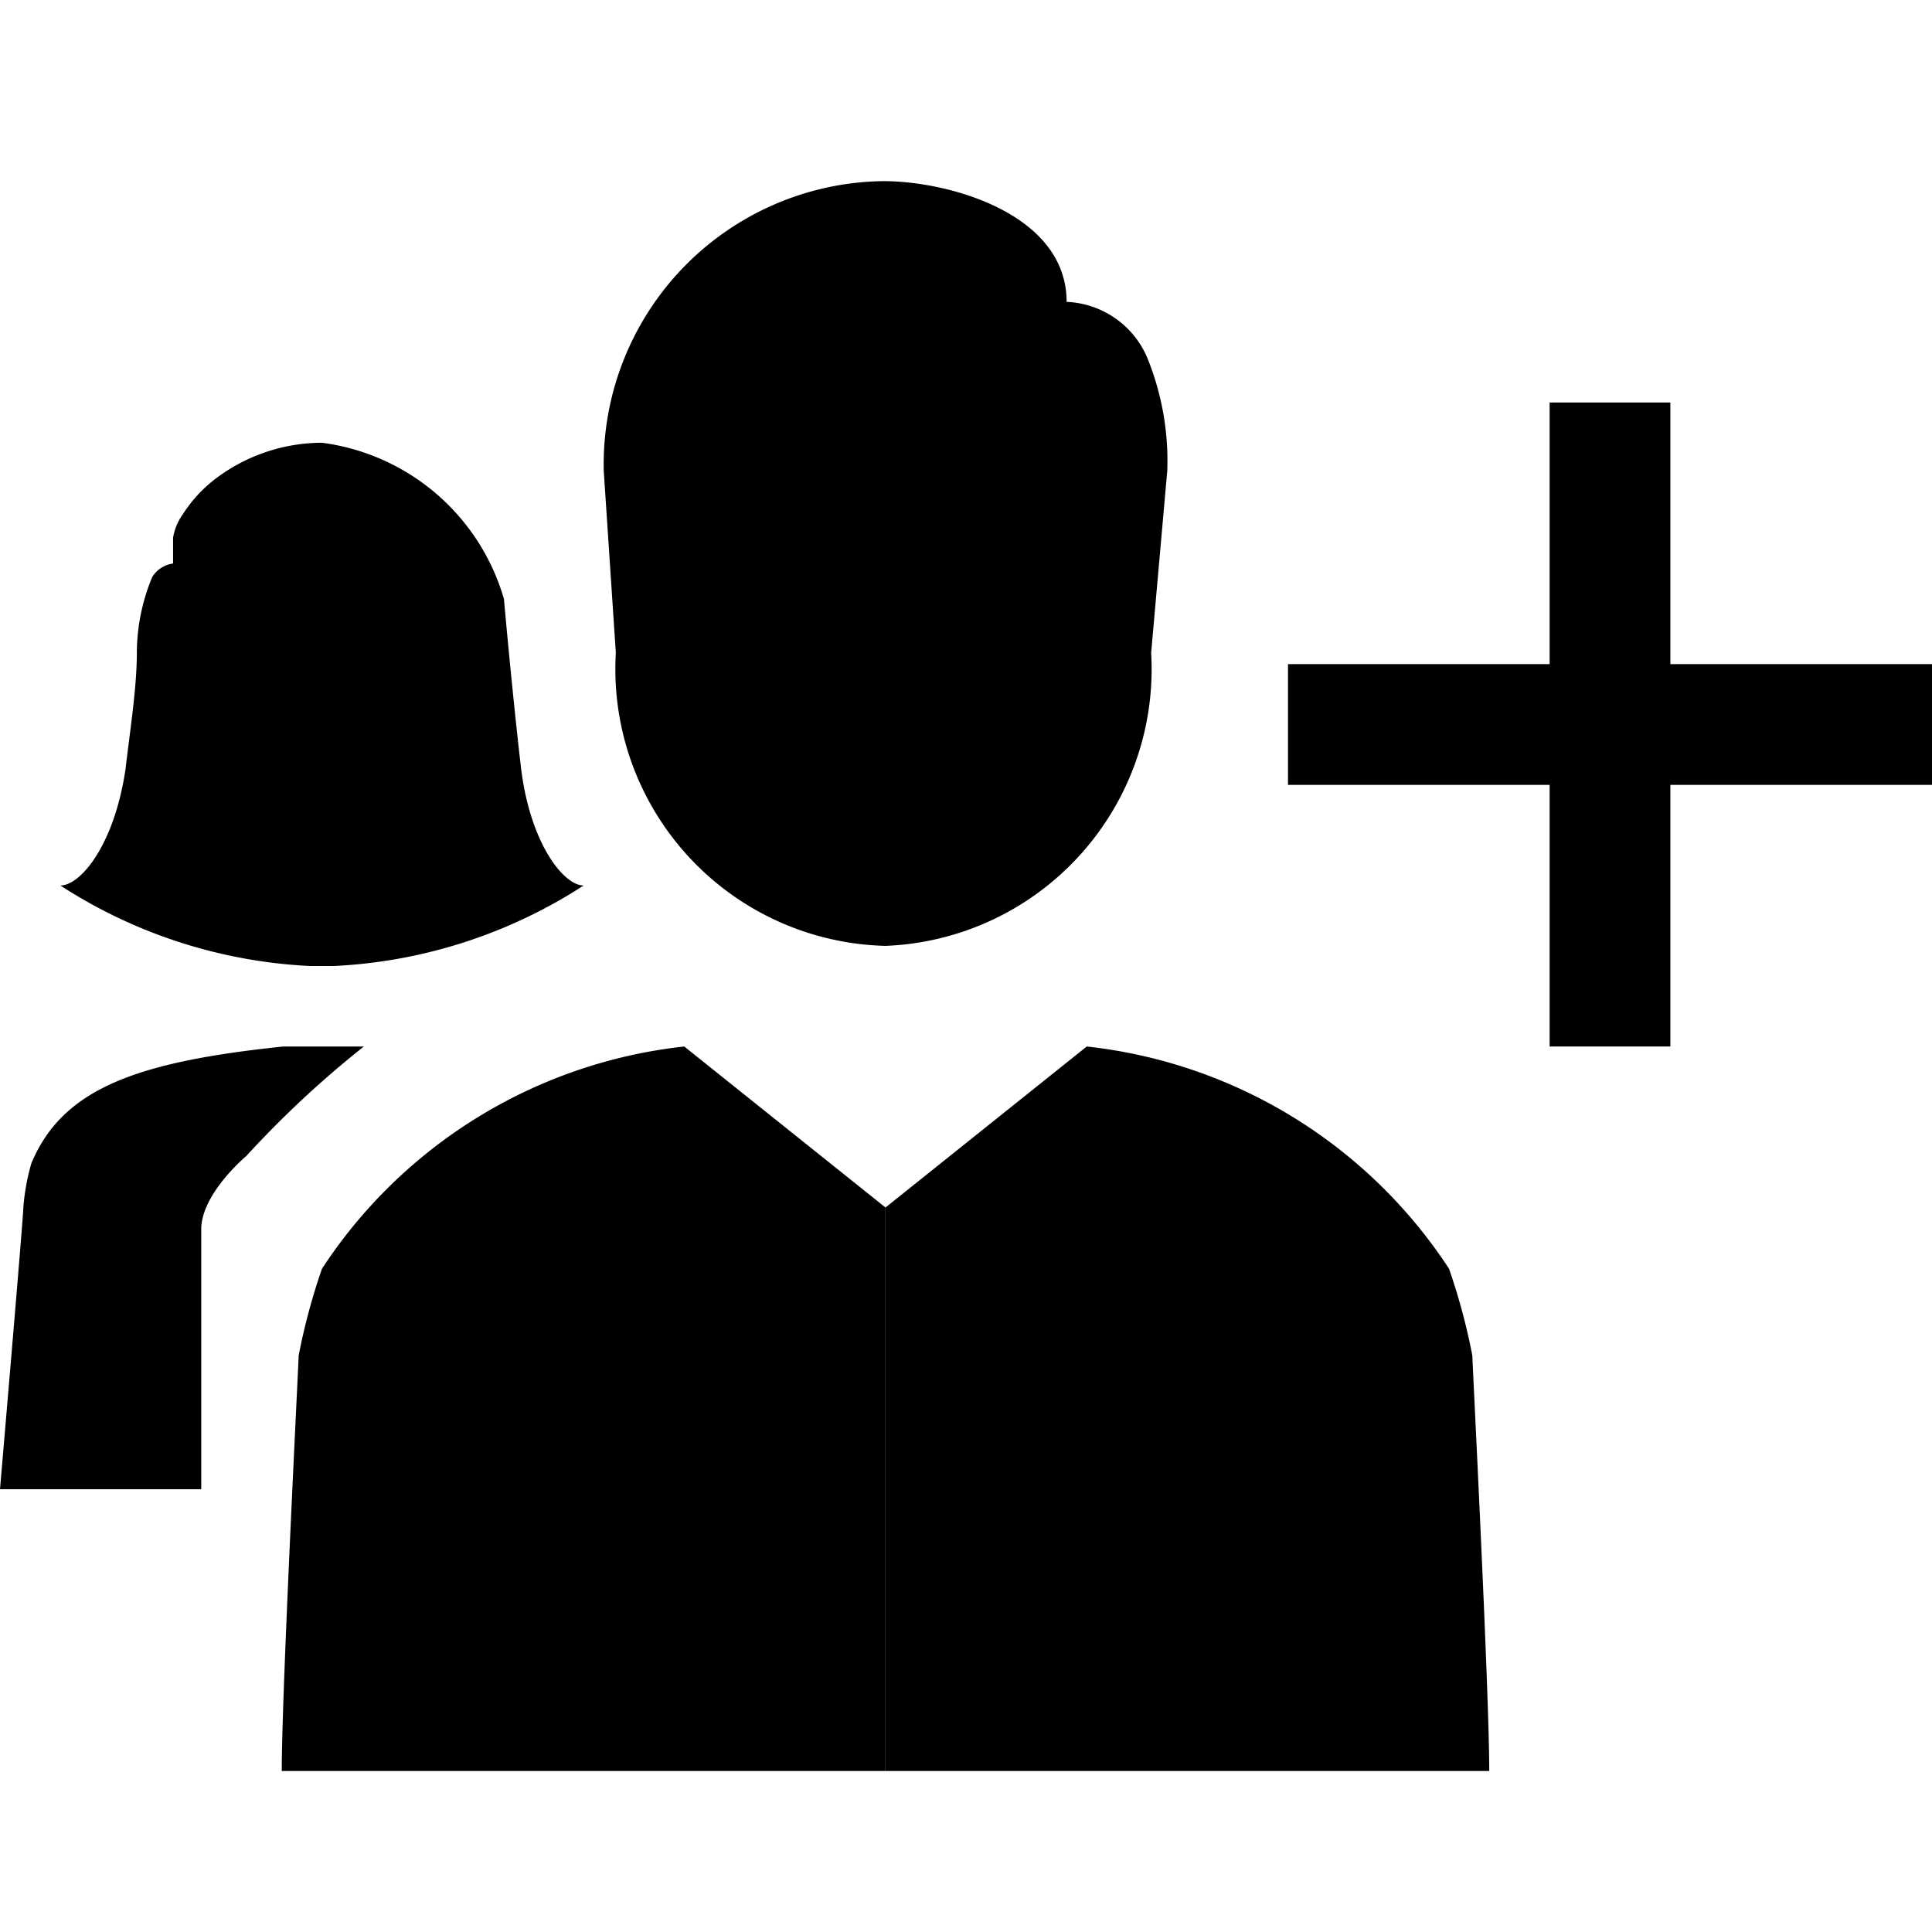 <svg xmlns="http://www.w3.org/2000/svg" viewBox="0 0 24 24"><title>cobalt_icons</title><rect width="24" height="24" style="fill:none;opacity:0.5"/><rect x="16" y="8.25" width="8" height="1.5"/><rect x="16" y="8.25" width="8" height="1.5" transform="translate(29 -11) rotate(90)"/><path d="M4.15,12a6.25,6.25,0,0,0,3.1-1c-.25,0-.67-.53-.78-1.48s-.21-2.08-.21-2.08h0A2.72,2.72,0,0,0,4,5.5a2.2,2.2,0,0,0-1.3.43,1.72,1.72,0,0,0-.43.46.69.69,0,0,0-.12.29s0,.32,0,.32a.36.36,0,0,0-.26.17,2.47,2.47,0,0,0-.19.94c0,.44-.09,1-.14,1.44C1.42,10.5,1,11,.75,11a6.25,6.25,0,0,0,3.1,1h.3Z"/><path d="M3.06,14.36s-.54.45-.56.89V18.5H0S.29,15.12.29,15a2.72,2.72,0,0,1,.1-.55C.78,13.52,1.7,13.19,3.52,13h1A12.54,12.54,0,0,0,3.06,14.36Z" style="fill-rule:evenodd"/><path d="M11,11.75A3.44,3.44,0,0,0,14.3,8.11l.2-2.26a3.39,3.39,0,0,0-.25-1.41,1.14,1.14,0,0,0-1-.69c0-1.09-1.45-1.5-2.28-1.5A3.52,3.52,0,0,0,7.5,5.85l.15,2.26A3.44,3.44,0,0,0,11,11.75Z"/><path d="M11,22h7.5c0-1-.21-5.08-.21-5.16A7.73,7.73,0,0,0,18,15.76,6.18,6.18,0,0,0,13.5,13L11,15l0,0Z"/><path d="M11,22H3.5c0-1,.21-5.08.21-5.16A7.73,7.73,0,0,1,4,15.76,6.18,6.18,0,0,1,8.5,13L11,15l0,0Z"/></svg>